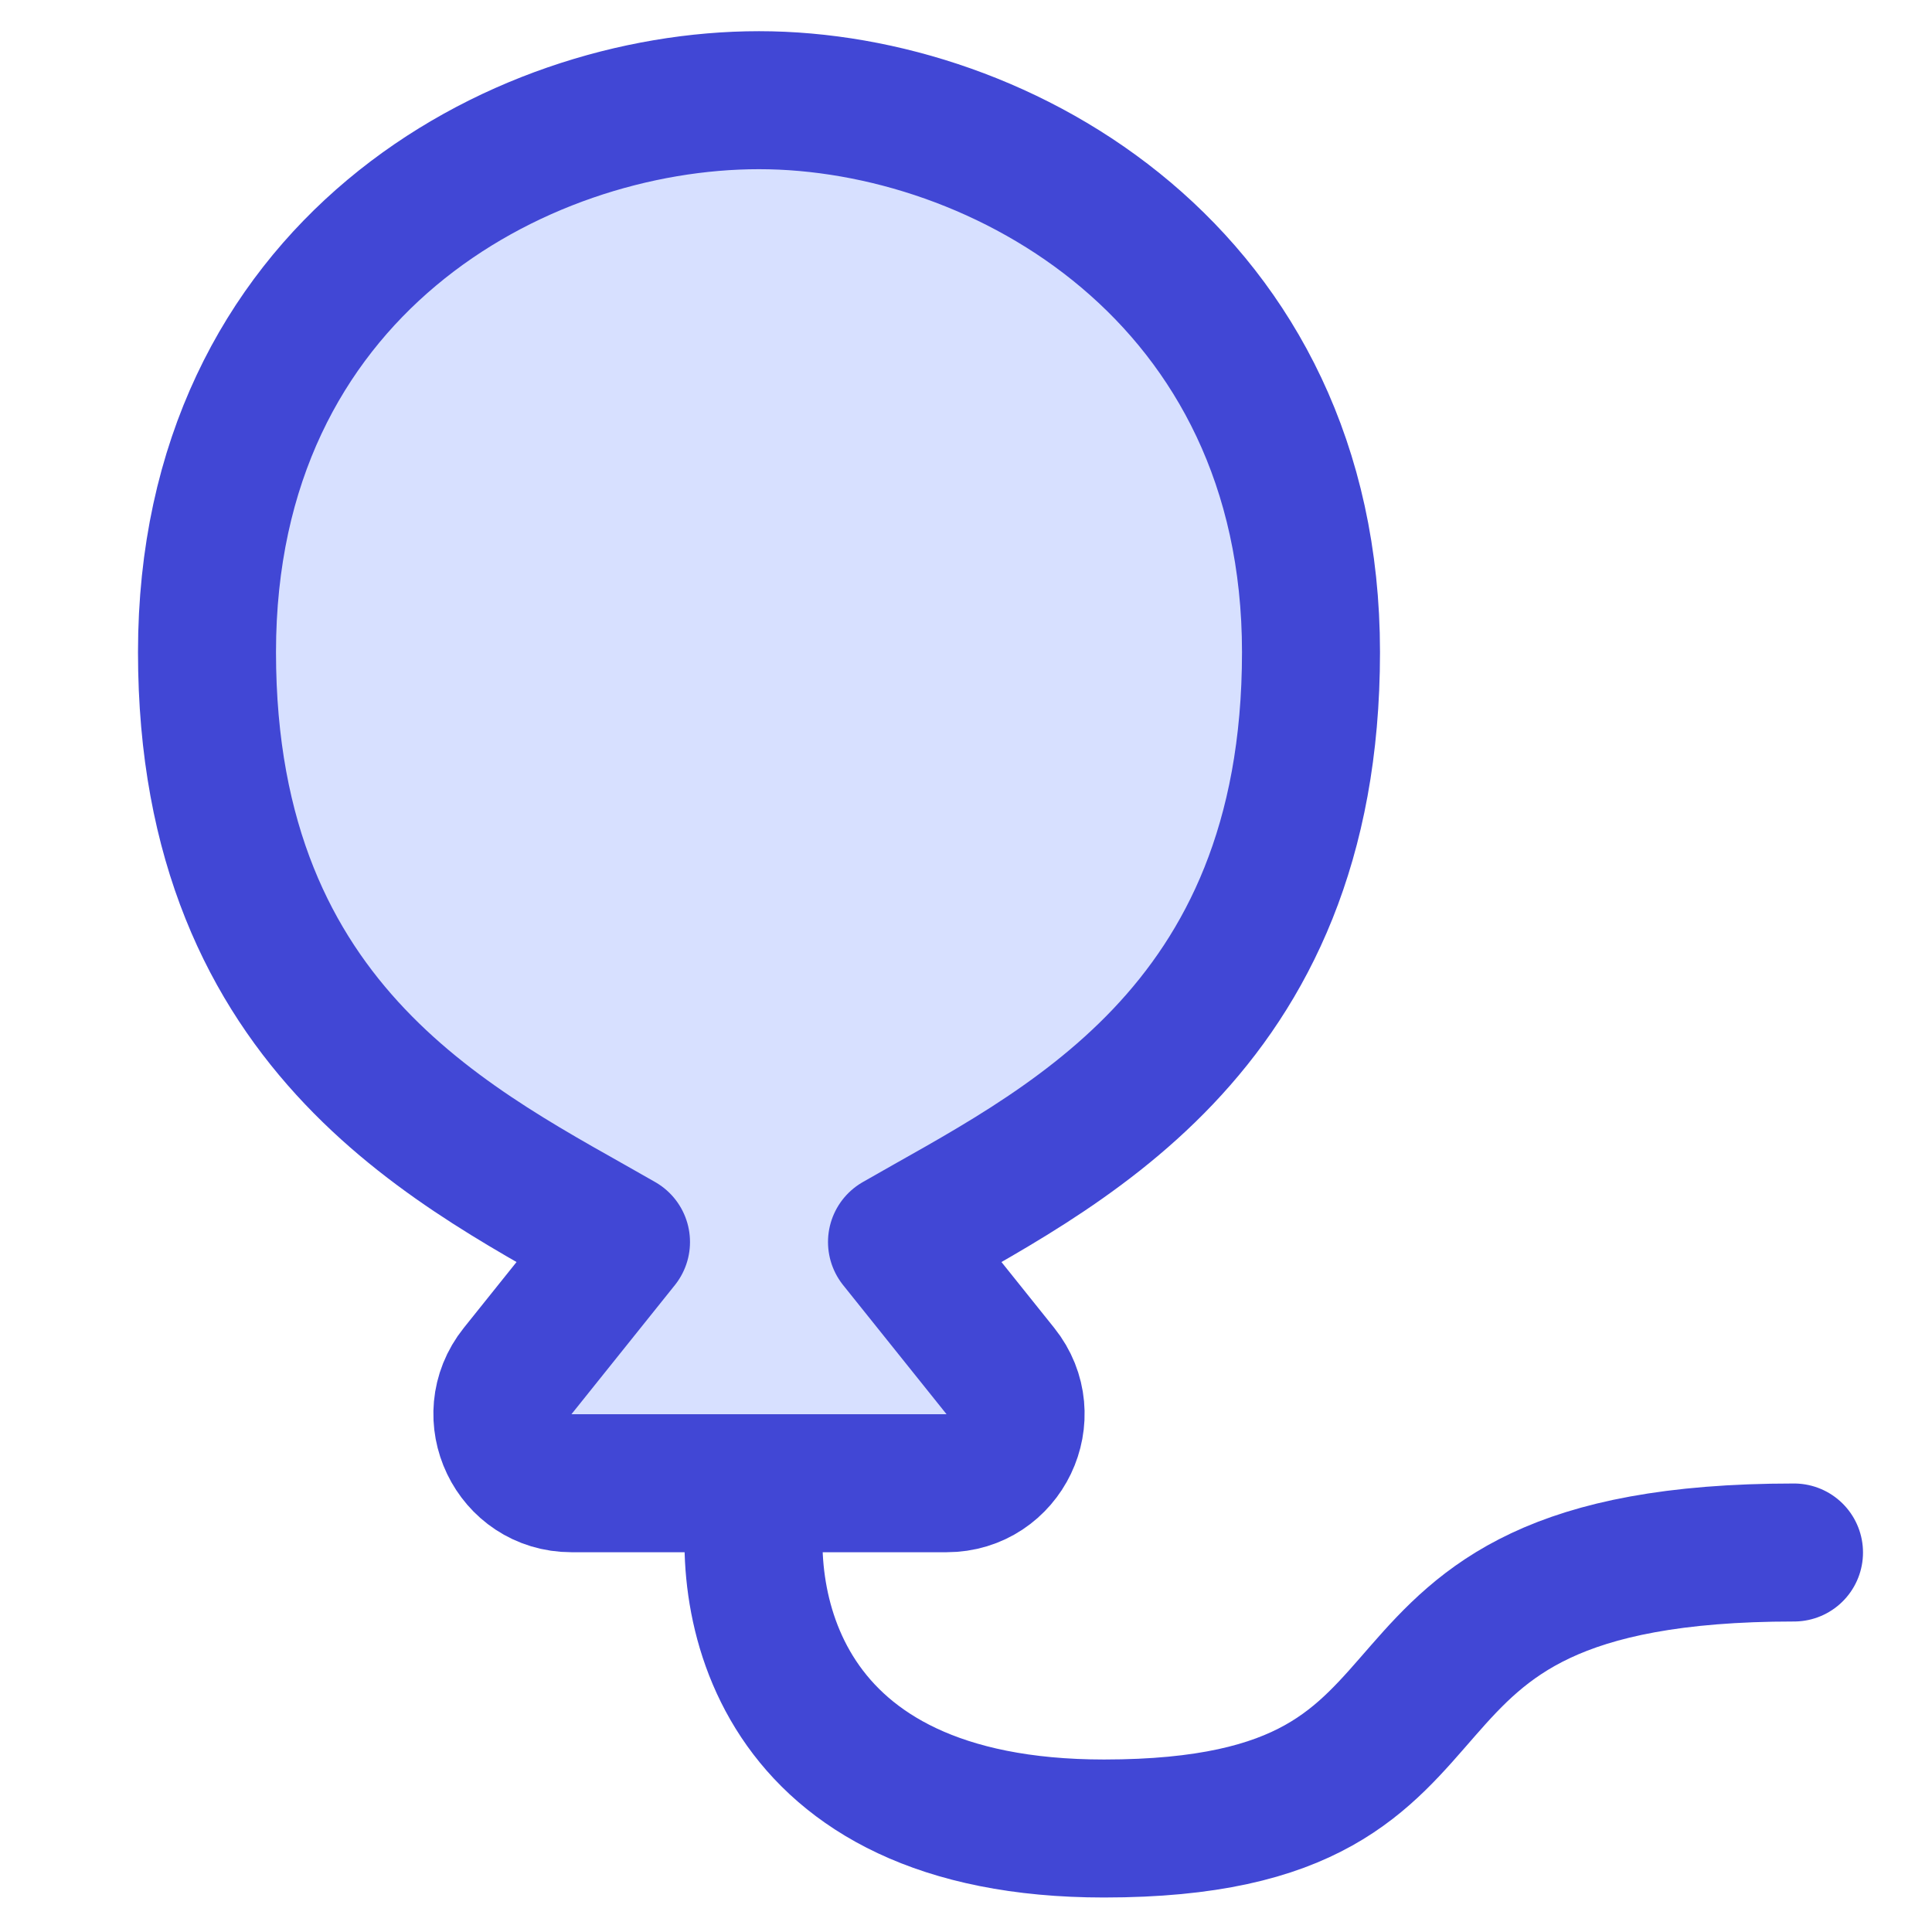 <svg xmlns="http://www.w3.org/2000/svg" fill="none" viewBox="0 0 14 14" id="Balloon--Streamline-Flex">
  <desc>
    Balloon Streamline Icon: https://streamlinehq.com
  </desc>
  <g id="balloon--hobby-entertainment-party-balloon">
    <path id="Vector 572" stroke="#4147d5" stroke-linecap="round" stroke-linejoin="round" d="M5.5 10.75c-0.167 0.833 0.1 2.5 2.5 2.5C11 13.25 9.5 11.25 13 11.25" stroke-width="1"></path>
    <path id="Vector 571" fill="#d7e0ff" d="M1.5 4.726c0 -2.774 2.238 -4 4 -4 1.762 0 4 1.274 4 4C9.5 7.5 7.641 8.342 6.5 9l0.749 0.935c0.262 0.327 0.029 0.813 -0.39 0.813H4.141c-0.419 0 -0.652 -0.485 -0.39 -0.813L4.5 9c-1.141 -0.658 -3 -1.5 -3 -4.274Z" stroke-width="1"></path>
    <path id="Vector 573" stroke="#4147d5" stroke-linecap="round" stroke-linejoin="round" d="M1.5 4.726c0 -2.774 2.238 -4 4 -4 1.762 0 4 1.274 4 4C9.5 7.5 7.641 8.342 6.5 9l0.749 0.935c0.262 0.327 0.029 0.813 -0.39 0.813H4.141c-0.419 0 -0.652 -0.485 -0.39 -0.813L4.5 9c-1.141 -0.658 -3 -1.5 -3 -4.274Z" stroke-width="1"></path>
  </g>
</svg>